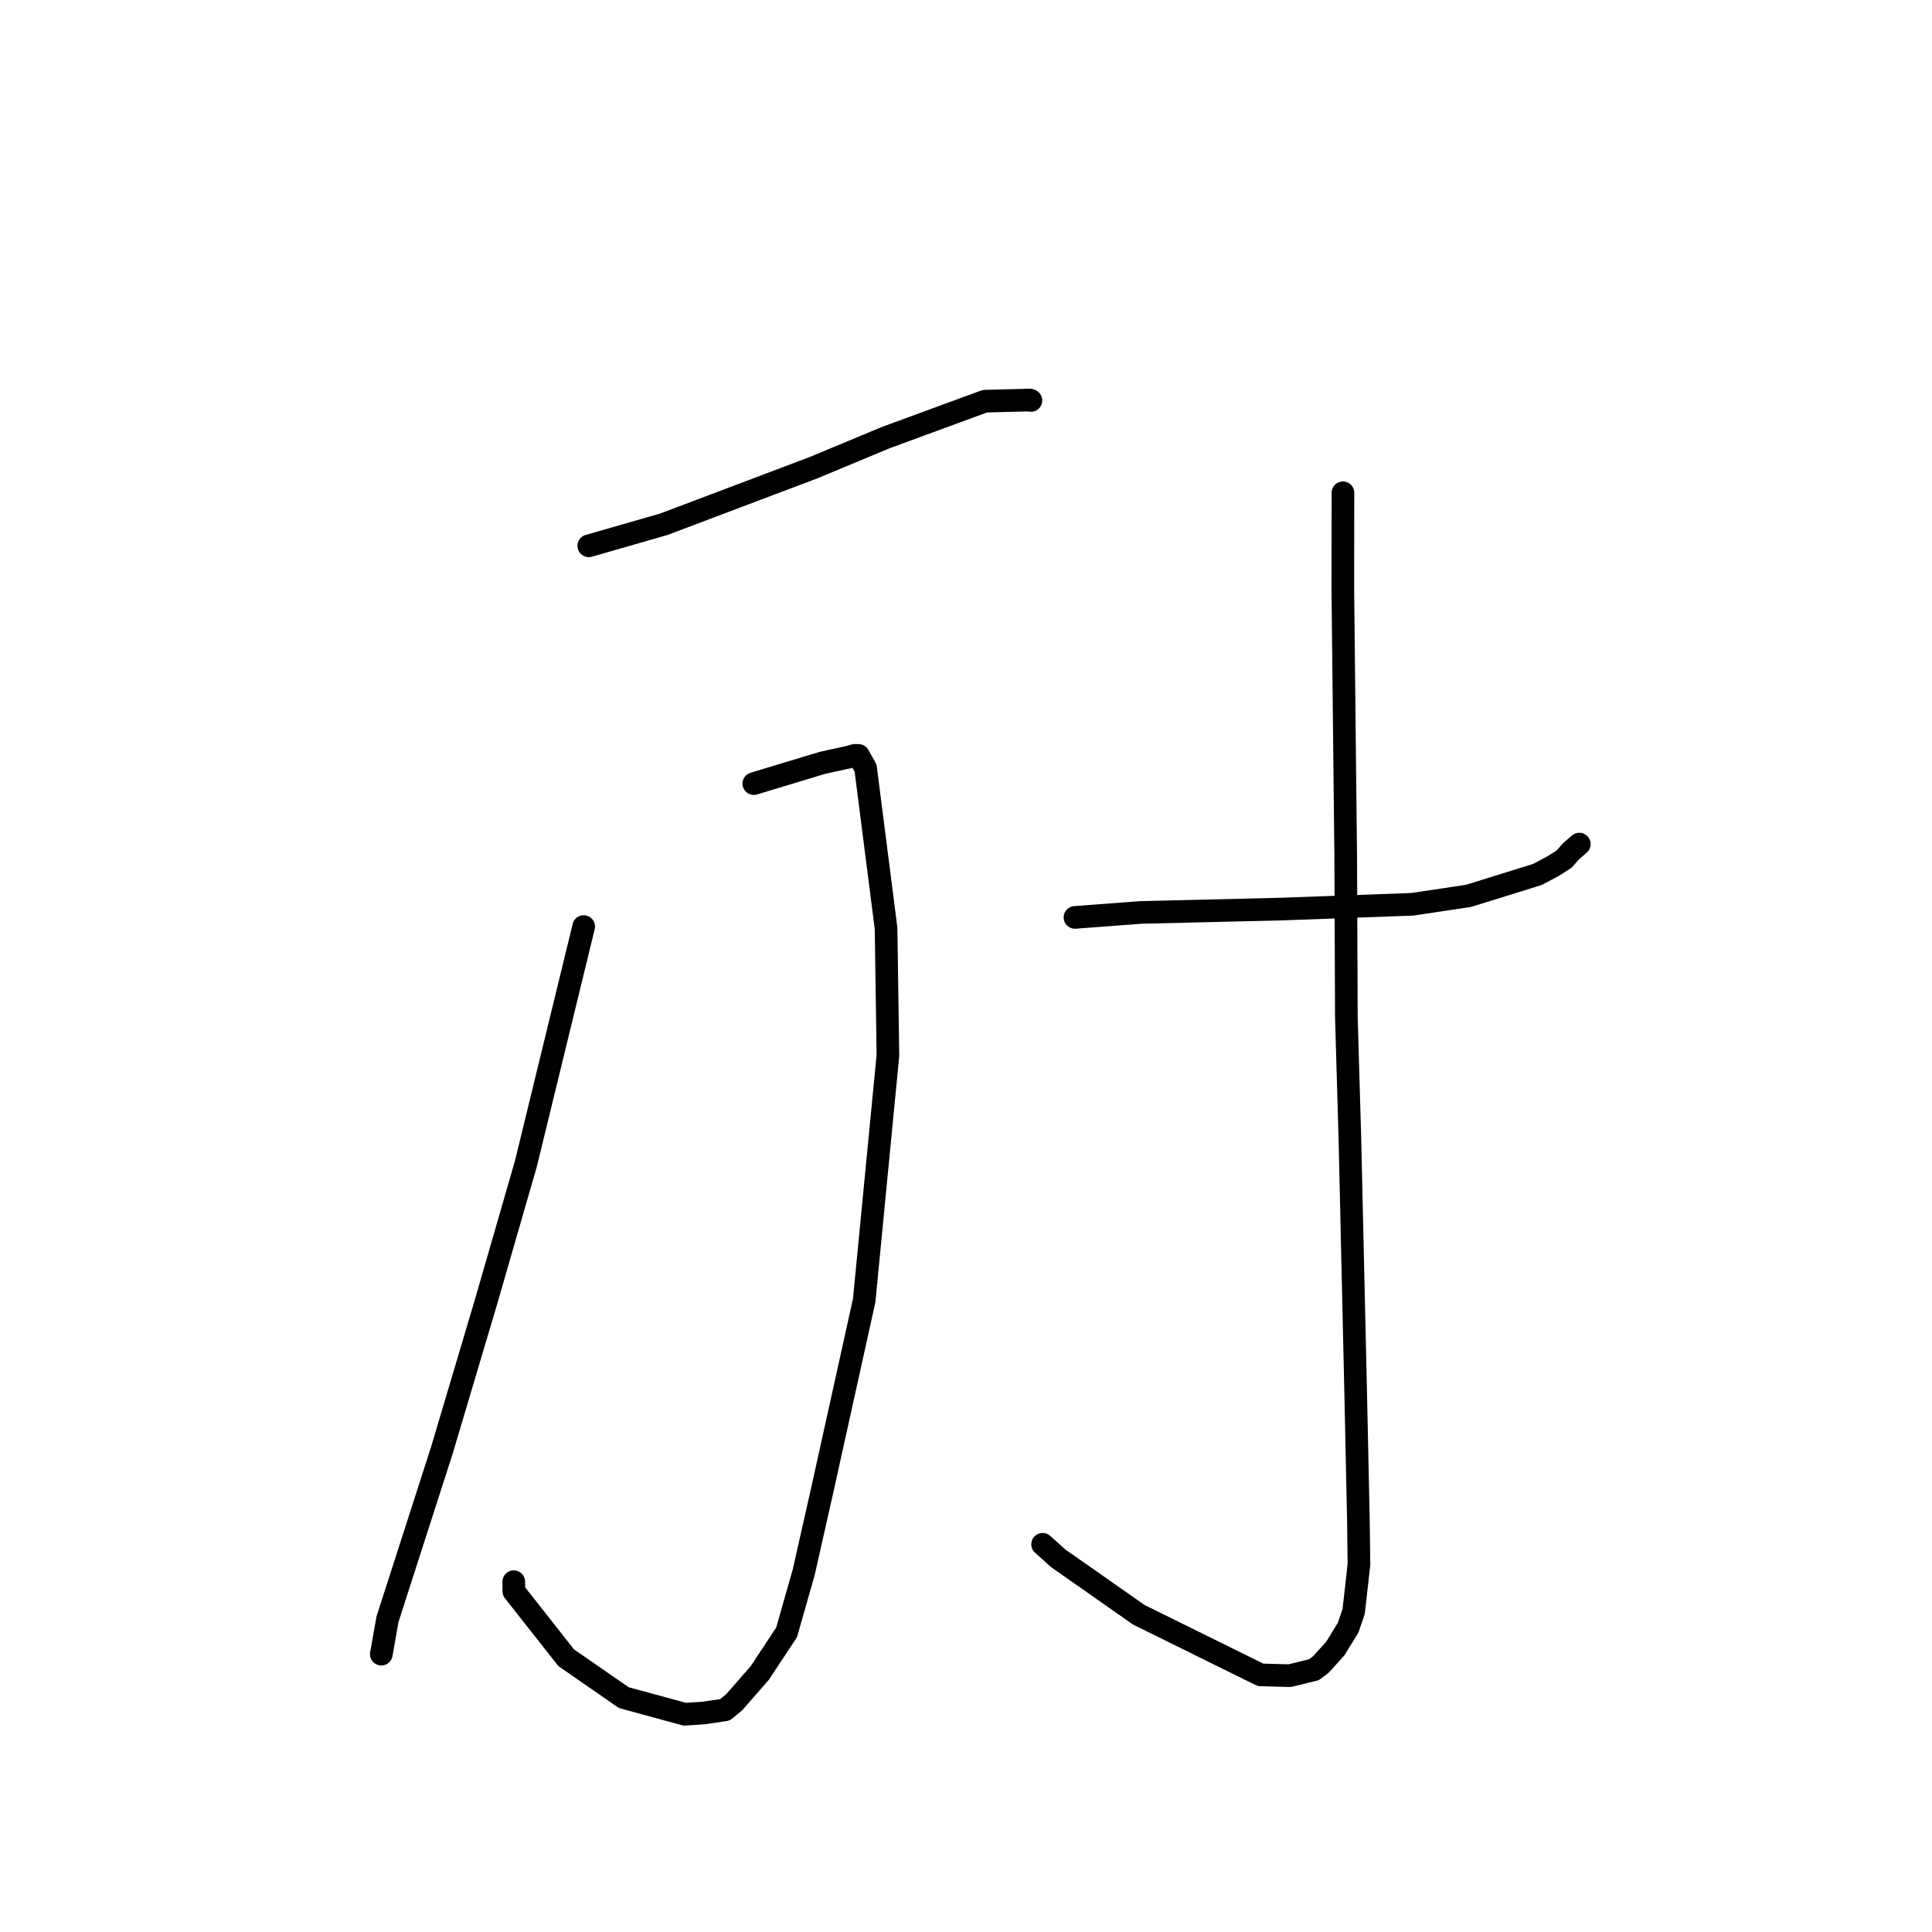<?xml version="1.0" standalone="no"?>
    <svg width="256" height="256" xmlns="http://www.w3.org/2000/svg" version="1.1">
    <polyline stroke="black" stroke-width="3" stroke-linecap="round" fill="transparent" stroke-linejoin="round" points="78.015 72.326 87.959 69.467 107.79 61.973 117.377 57.982 130.502 53.159 136.475 53.006 136.571 53.051 136.593 53.061 136.602 53.065 " />
        <polyline stroke="black" stroke-width="3" stroke-linecap="round" fill="transparent" stroke-linejoin="round" points="99.883 103.833 106.858 101.721 108.968 101.084 112.432 100.323 113.268 100.088 113.755 100.098 114.694 101.775 117.407 122.995 117.654 139.846 114.51 172.312 108.951 197.451 106.499 208.322 104.23 216.292 100.688 221.659 97.301 225.541 96.052 226.57 93.191 226.986 90.737 227.147 82.655 224.944 75.023 219.659 68.09 210.857 68.078 209.583 " />
        <polyline stroke="black" stroke-width="3" stroke-linecap="round" fill="transparent" stroke-linejoin="round" points="77.342 122.777 69.69 154.175 64.326 172.76 58.556 192.154 51.344 214.561 50.601 218.765 50.526 219.185 " />
        <polyline stroke="black" stroke-width="3" stroke-linecap="round" fill="transparent" stroke-linejoin="round" points="142.438 121.562 151.182 120.902 169.739 120.459 187.158 119.822 194.593 118.706 203.719 115.87 205.84 114.74 207.265 113.824 208.204 112.763 208.973 112.1 209.265 111.848 " />
        <polyline stroke="black" stroke-width="3" stroke-linecap="round" fill="transparent" stroke-linejoin="round" points="177.947 65.293 177.931 78.017 178.315 113.644 178.401 134.77 178.866 150.803 179.615 183.684 179.994 201.373 180.068 207.306 179.369 213.518 178.639 215.667 176.941 218.436 175.015 220.561 174.107 221.246 170.894 222.036 167.027 221.927 150.899 213.968 140.211 206.478 138.151 204.627 " />
        </svg>